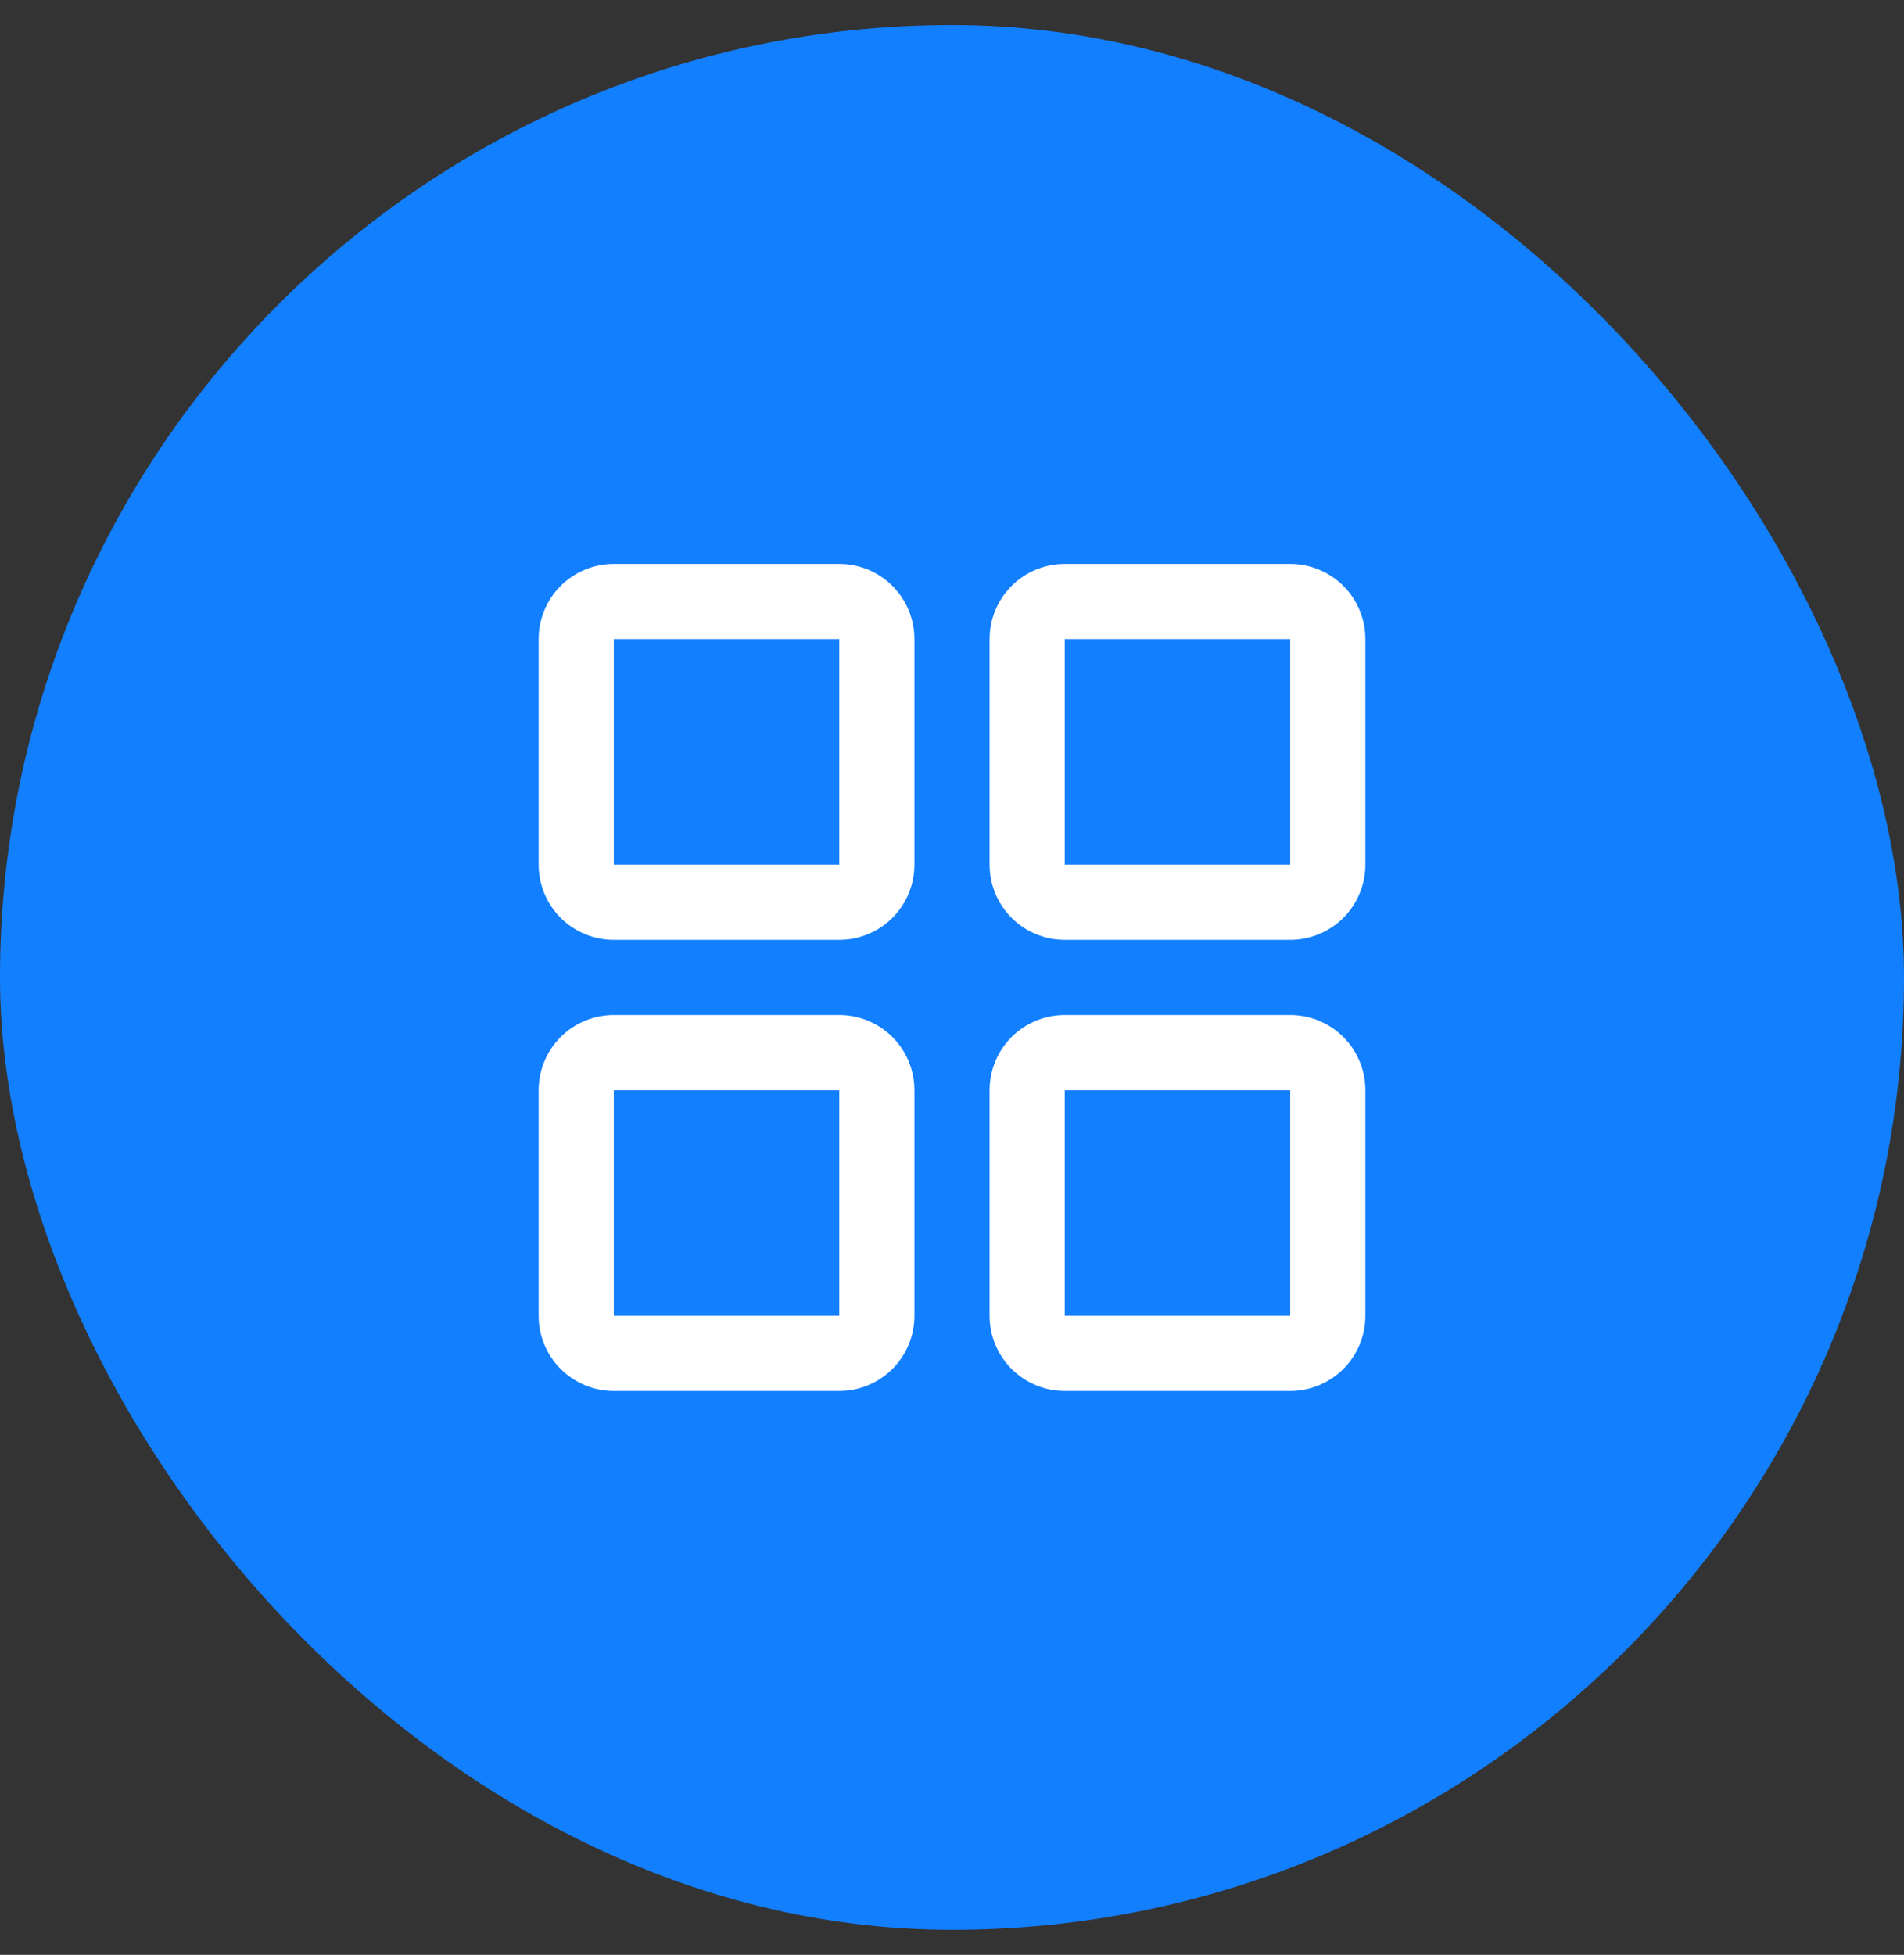 <svg width="38" height="39" viewBox="0 0 38 39" fill="none" xmlns="http://www.w3.org/2000/svg">
<rect x="0" y="0" width="38" height="39" fill="#333333" stroke="none"/>
<rect y="0.5" width="38" height="38" rx="19" fill="#127FFF"/>
<path d="M16.75 11.25H12.25C11.852 11.25 11.471 11.408 11.189 11.689C10.908 11.971 10.75 12.352 10.75 12.75V17.25C10.75 17.648 10.908 18.029 11.189 18.311C11.471 18.592 11.852 18.75 12.25 18.75H16.75C17.148 18.75 17.529 18.592 17.811 18.311C18.092 18.029 18.25 17.648 18.25 17.25V12.75C18.25 12.352 18.092 11.971 17.811 11.689C17.529 11.408 17.148 11.25 16.75 11.25ZM16.75 17.25H12.25V12.75H16.75V17.25ZM25.75 11.25H21.25C20.852 11.25 20.471 11.408 20.189 11.689C19.908 11.971 19.75 12.352 19.75 12.75V17.25C19.75 17.648 19.908 18.029 20.189 18.311C20.471 18.592 20.852 18.75 21.25 18.75H25.75C26.148 18.75 26.529 18.592 26.811 18.311C27.092 18.029 27.25 17.648 27.25 17.25V12.75C27.25 12.352 27.092 11.971 26.811 11.689C26.529 11.408 26.148 11.25 25.75 11.25ZM25.75 17.25H21.25V12.75H25.75V17.25ZM16.75 20.25H12.25C11.852 20.25 11.471 20.408 11.189 20.689C10.908 20.971 10.75 21.352 10.75 21.75V26.25C10.75 26.648 10.908 27.029 11.189 27.311C11.471 27.592 11.852 27.75 12.25 27.75H16.75C17.148 27.75 17.529 27.592 17.811 27.311C18.092 27.029 18.25 26.648 18.25 26.25V21.75C18.25 21.352 18.092 20.971 17.811 20.689C17.529 20.408 17.148 20.25 16.75 20.25ZM16.75 26.25H12.25V21.75H16.75V26.25ZM25.75 20.25H21.25C20.852 20.25 20.471 20.408 20.189 20.689C19.908 20.971 19.75 21.352 19.75 21.75V26.25C19.75 26.648 19.908 27.029 20.189 27.311C20.471 27.592 20.852 27.75 21.25 27.75H25.75C26.148 27.75 26.529 27.592 26.811 27.311C27.092 27.029 27.25 26.648 27.25 26.25V21.75C27.25 21.352 27.092 20.971 26.811 20.689C26.529 20.408 26.148 20.25 25.75 20.25ZM25.75 26.25H21.25V21.75H25.75V26.25Z" fill="white"/>
</svg>
